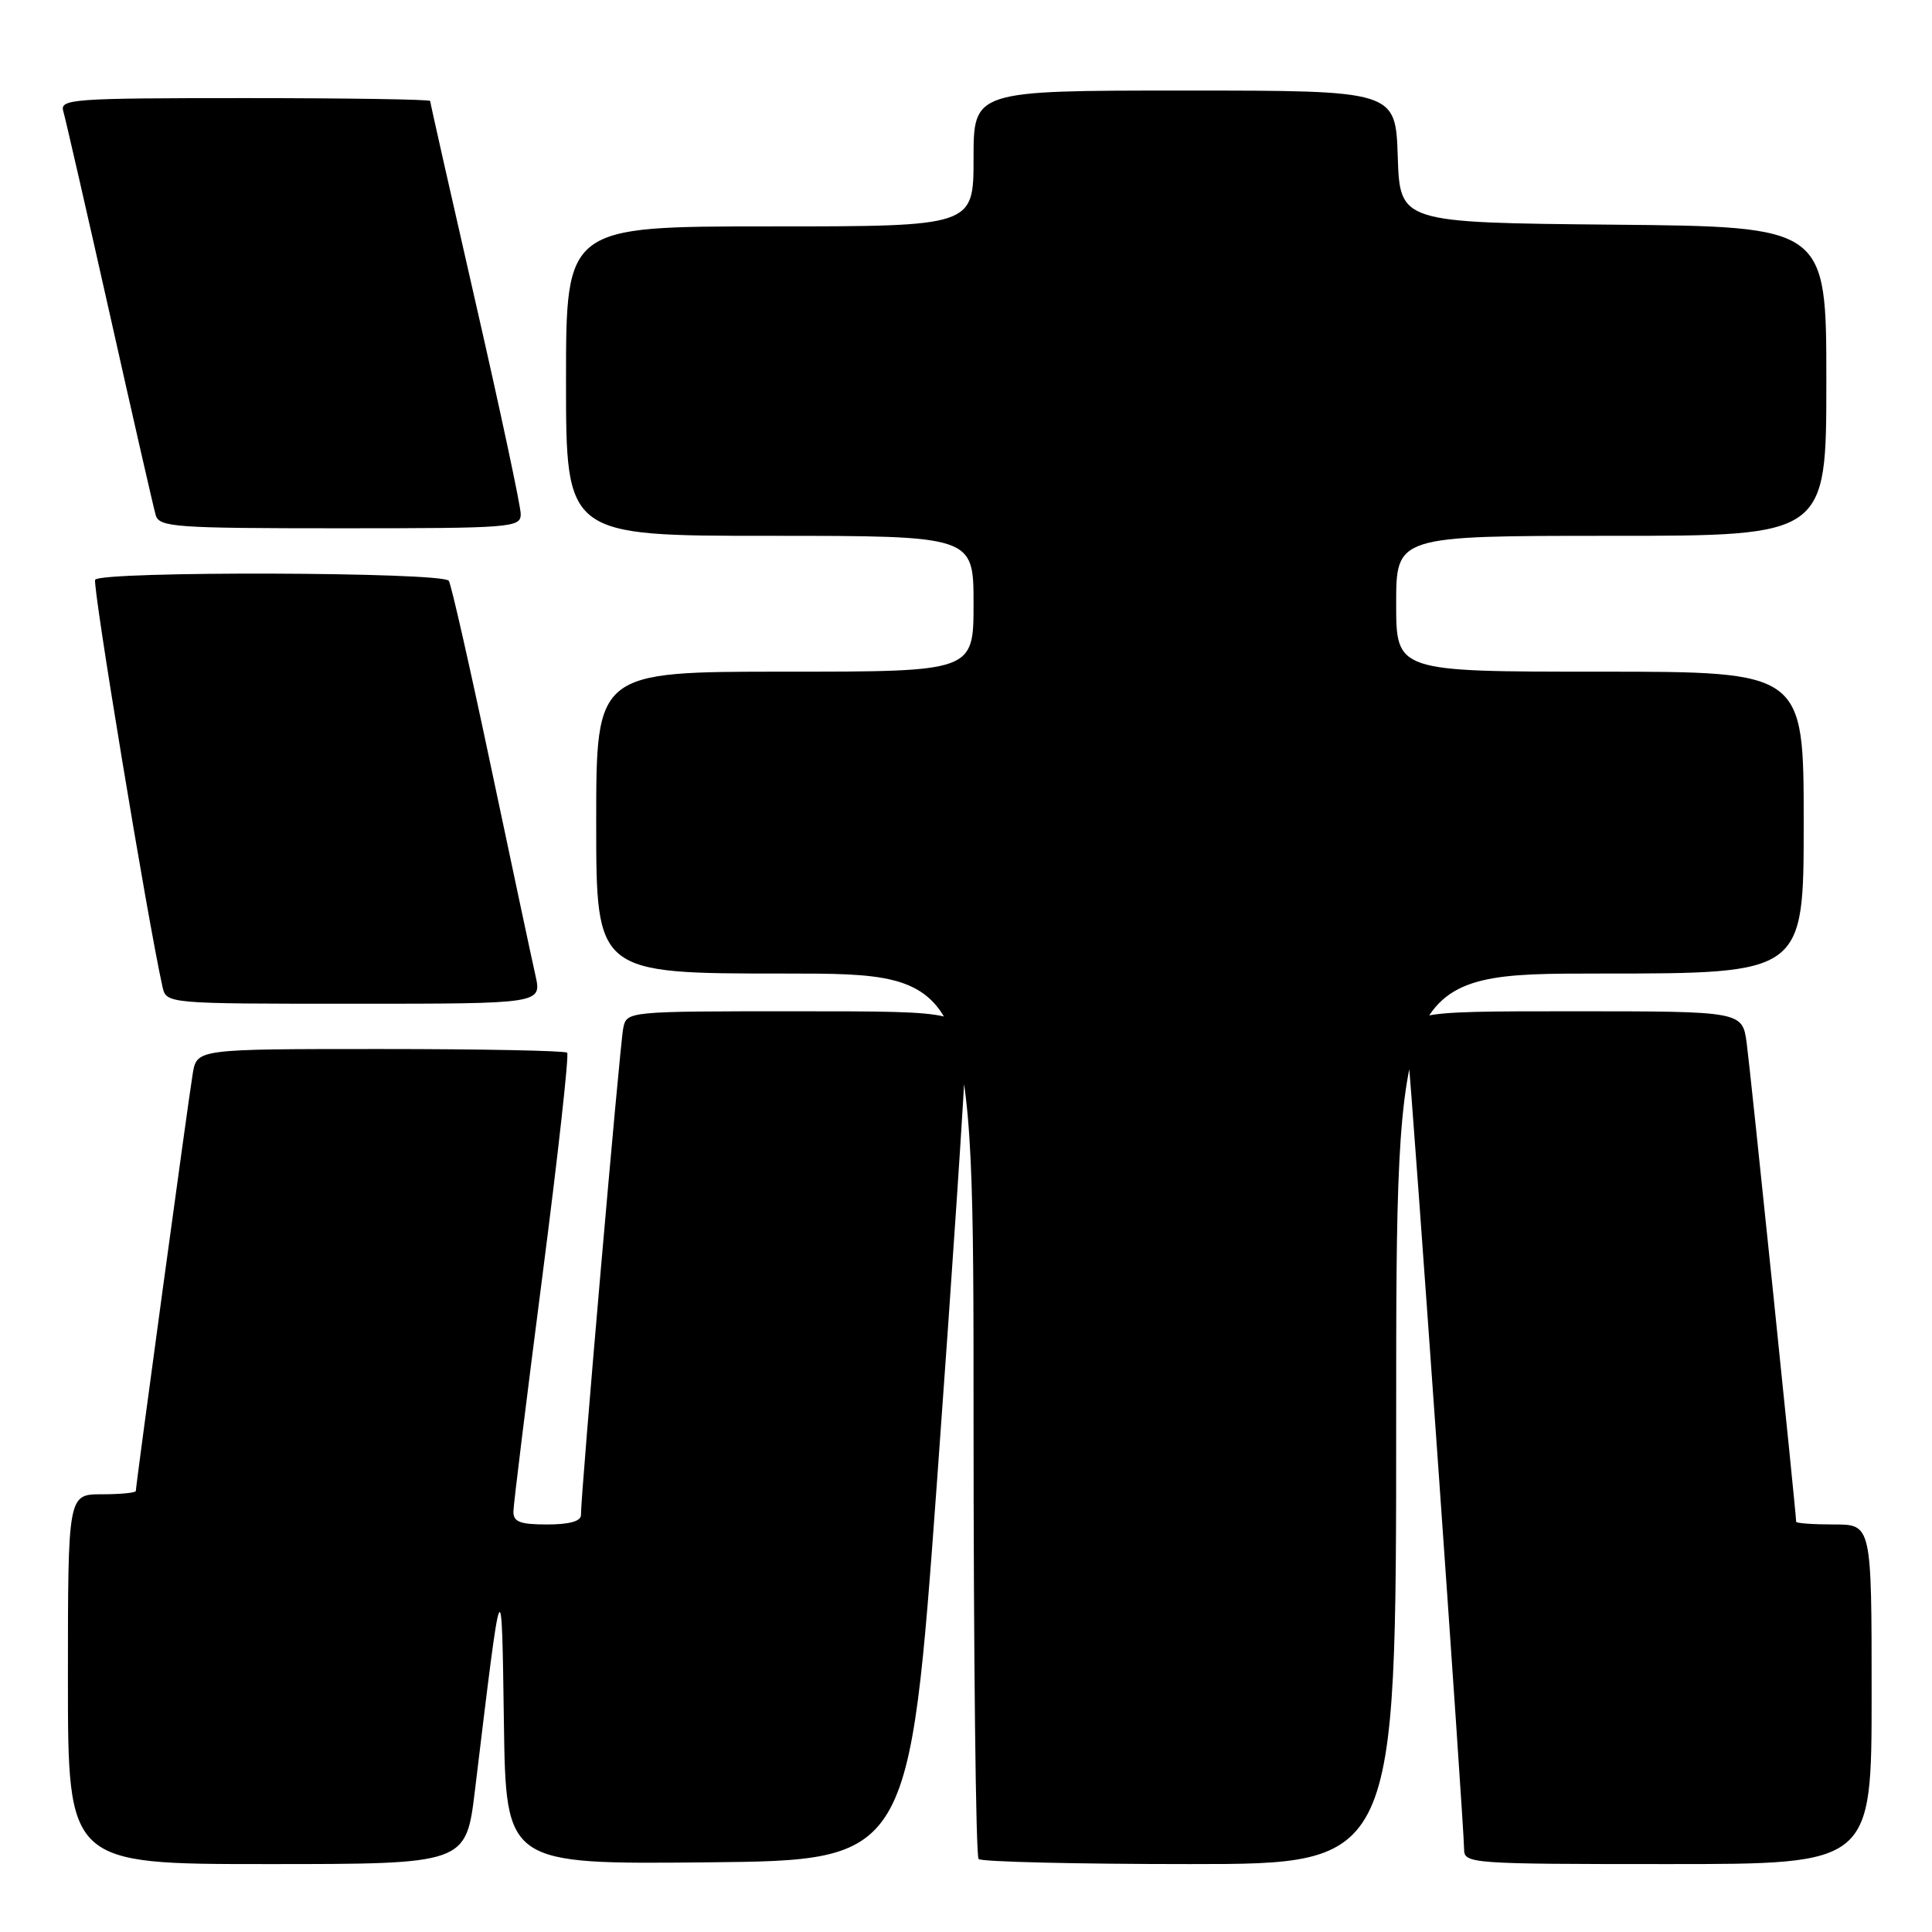 <?xml version="1.0" encoding="UTF-8" standalone="no"?>
<!DOCTYPE svg PUBLIC "-//W3C//DTD SVG 1.1//EN" "http://www.w3.org/Graphics/SVG/1.1/DTD/svg11.dtd" >
<svg xmlns="http://www.w3.org/2000/svg" xmlns:xlink="http://www.w3.org/1999/xlink" version="1.1" viewBox="0 0 256 256">
 <g >
 <path fill="currentColor"
d=" M 62.93 237.25 C 66.55 207.32 66.47 207.51 66.77 228.27 C 67.04 247.03 67.04 247.03 93.77 246.77 C 120.50 246.50 120.50 246.50 124.18 196.00 C 126.20 168.22 127.89 142.91 127.93 139.75 C 128.00 134.00 128.00 134.00 105.52 134.00 C 83.04 134.00 83.04 134.00 82.58 136.25 C 82.13 138.45 76.93 198.29 76.98 200.75 C 76.99 201.57 75.45 202.00 72.50 202.00 C 68.87 202.00 68.01 201.66 68.03 200.25 C 68.05 199.29 69.77 185.33 71.85 169.24 C 73.93 153.14 75.42 139.75 75.15 139.49 C 74.89 139.22 63.74 139.00 50.38 139.00 C 26.09 139.00 26.09 139.00 25.54 142.25 C 24.98 145.57 18.00 196.76 18.00 197.56 C 18.00 197.80 15.98 198.00 13.50 198.00 C 9.00 198.00 9.00 198.00 9.00 222.50 C 9.00 247.00 9.00 247.00 35.38 247.00 C 61.75 247.00 61.75 247.00 62.93 237.25 Z  M 185.00 188.00 C 185.00 129.00 185.00 129.00 212.00 129.00 C 239.00 129.00 239.00 129.00 239.00 109.00 C 239.00 89.00 239.00 89.00 212.00 89.00 C 185.00 89.00 185.00 89.00 185.00 80.00 C 185.00 71.00 185.00 71.00 213.50 71.00 C 242.00 71.00 242.00 71.00 242.00 50.52 C 242.00 30.03 242.00 30.03 213.75 29.77 C 185.50 29.50 185.50 29.50 185.21 20.75 C 184.92 12.00 184.92 12.00 156.96 12.00 C 129.00 12.00 129.00 12.00 129.00 21.00 C 129.00 30.00 129.00 30.00 102.00 30.00 C 75.00 30.00 75.00 30.00 75.00 50.50 C 75.00 71.00 75.00 71.00 102.00 71.00 C 129.00 71.00 129.00 71.00 129.00 80.00 C 129.00 89.00 129.00 89.00 104.00 89.00 C 79.00 89.00 79.00 89.00 79.00 109.00 C 79.00 129.00 79.00 129.00 104.00 129.00 C 129.00 129.00 129.00 129.00 129.00 187.33 C 129.00 219.42 129.30 245.97 129.67 246.33 C 130.03 246.70 142.63 247.00 157.67 247.00 C 185.00 247.00 185.00 247.00 185.00 188.00 Z  M 248.00 224.50 C 248.00 202.00 248.00 202.00 243.00 202.00 C 240.25 202.00 238.00 201.84 238.00 201.64 C 238.00 200.53 231.93 141.79 231.45 138.25 C 230.88 134.00 230.88 134.00 208.43 134.00 C 185.98 134.00 185.98 134.00 186.53 139.25 C 187.17 145.34 194.00 242.09 194.00 245.03 C 194.00 246.94 194.79 247.00 221.00 247.00 C 248.00 247.00 248.00 247.00 248.00 224.50 Z  M 70.95 129.25 C 70.48 127.19 67.85 114.79 65.08 101.71 C 62.32 88.62 59.80 77.48 59.47 76.96 C 58.75 75.78 13.34 75.65 12.61 76.82 C 12.21 77.47 19.56 121.93 21.53 130.75 C 22.04 133.00 22.04 133.00 46.91 133.00 C 71.79 133.00 71.79 133.00 70.95 129.25 Z  M 69.00 68.12 C 69.00 67.08 66.30 54.43 63.00 40.00 C 59.70 25.57 57.00 13.60 57.00 13.38 C 57.00 13.17 45.94 13.00 32.43 13.00 C 9.50 13.00 7.90 13.12 8.39 14.75 C 8.67 15.71 11.43 27.75 14.52 41.50 C 17.60 55.25 20.35 67.29 20.63 68.25 C 21.09 69.85 23.13 70.00 45.07 70.00 C 67.84 70.00 69.00 69.91 69.00 68.12 Z "/>
</g>
</svg>